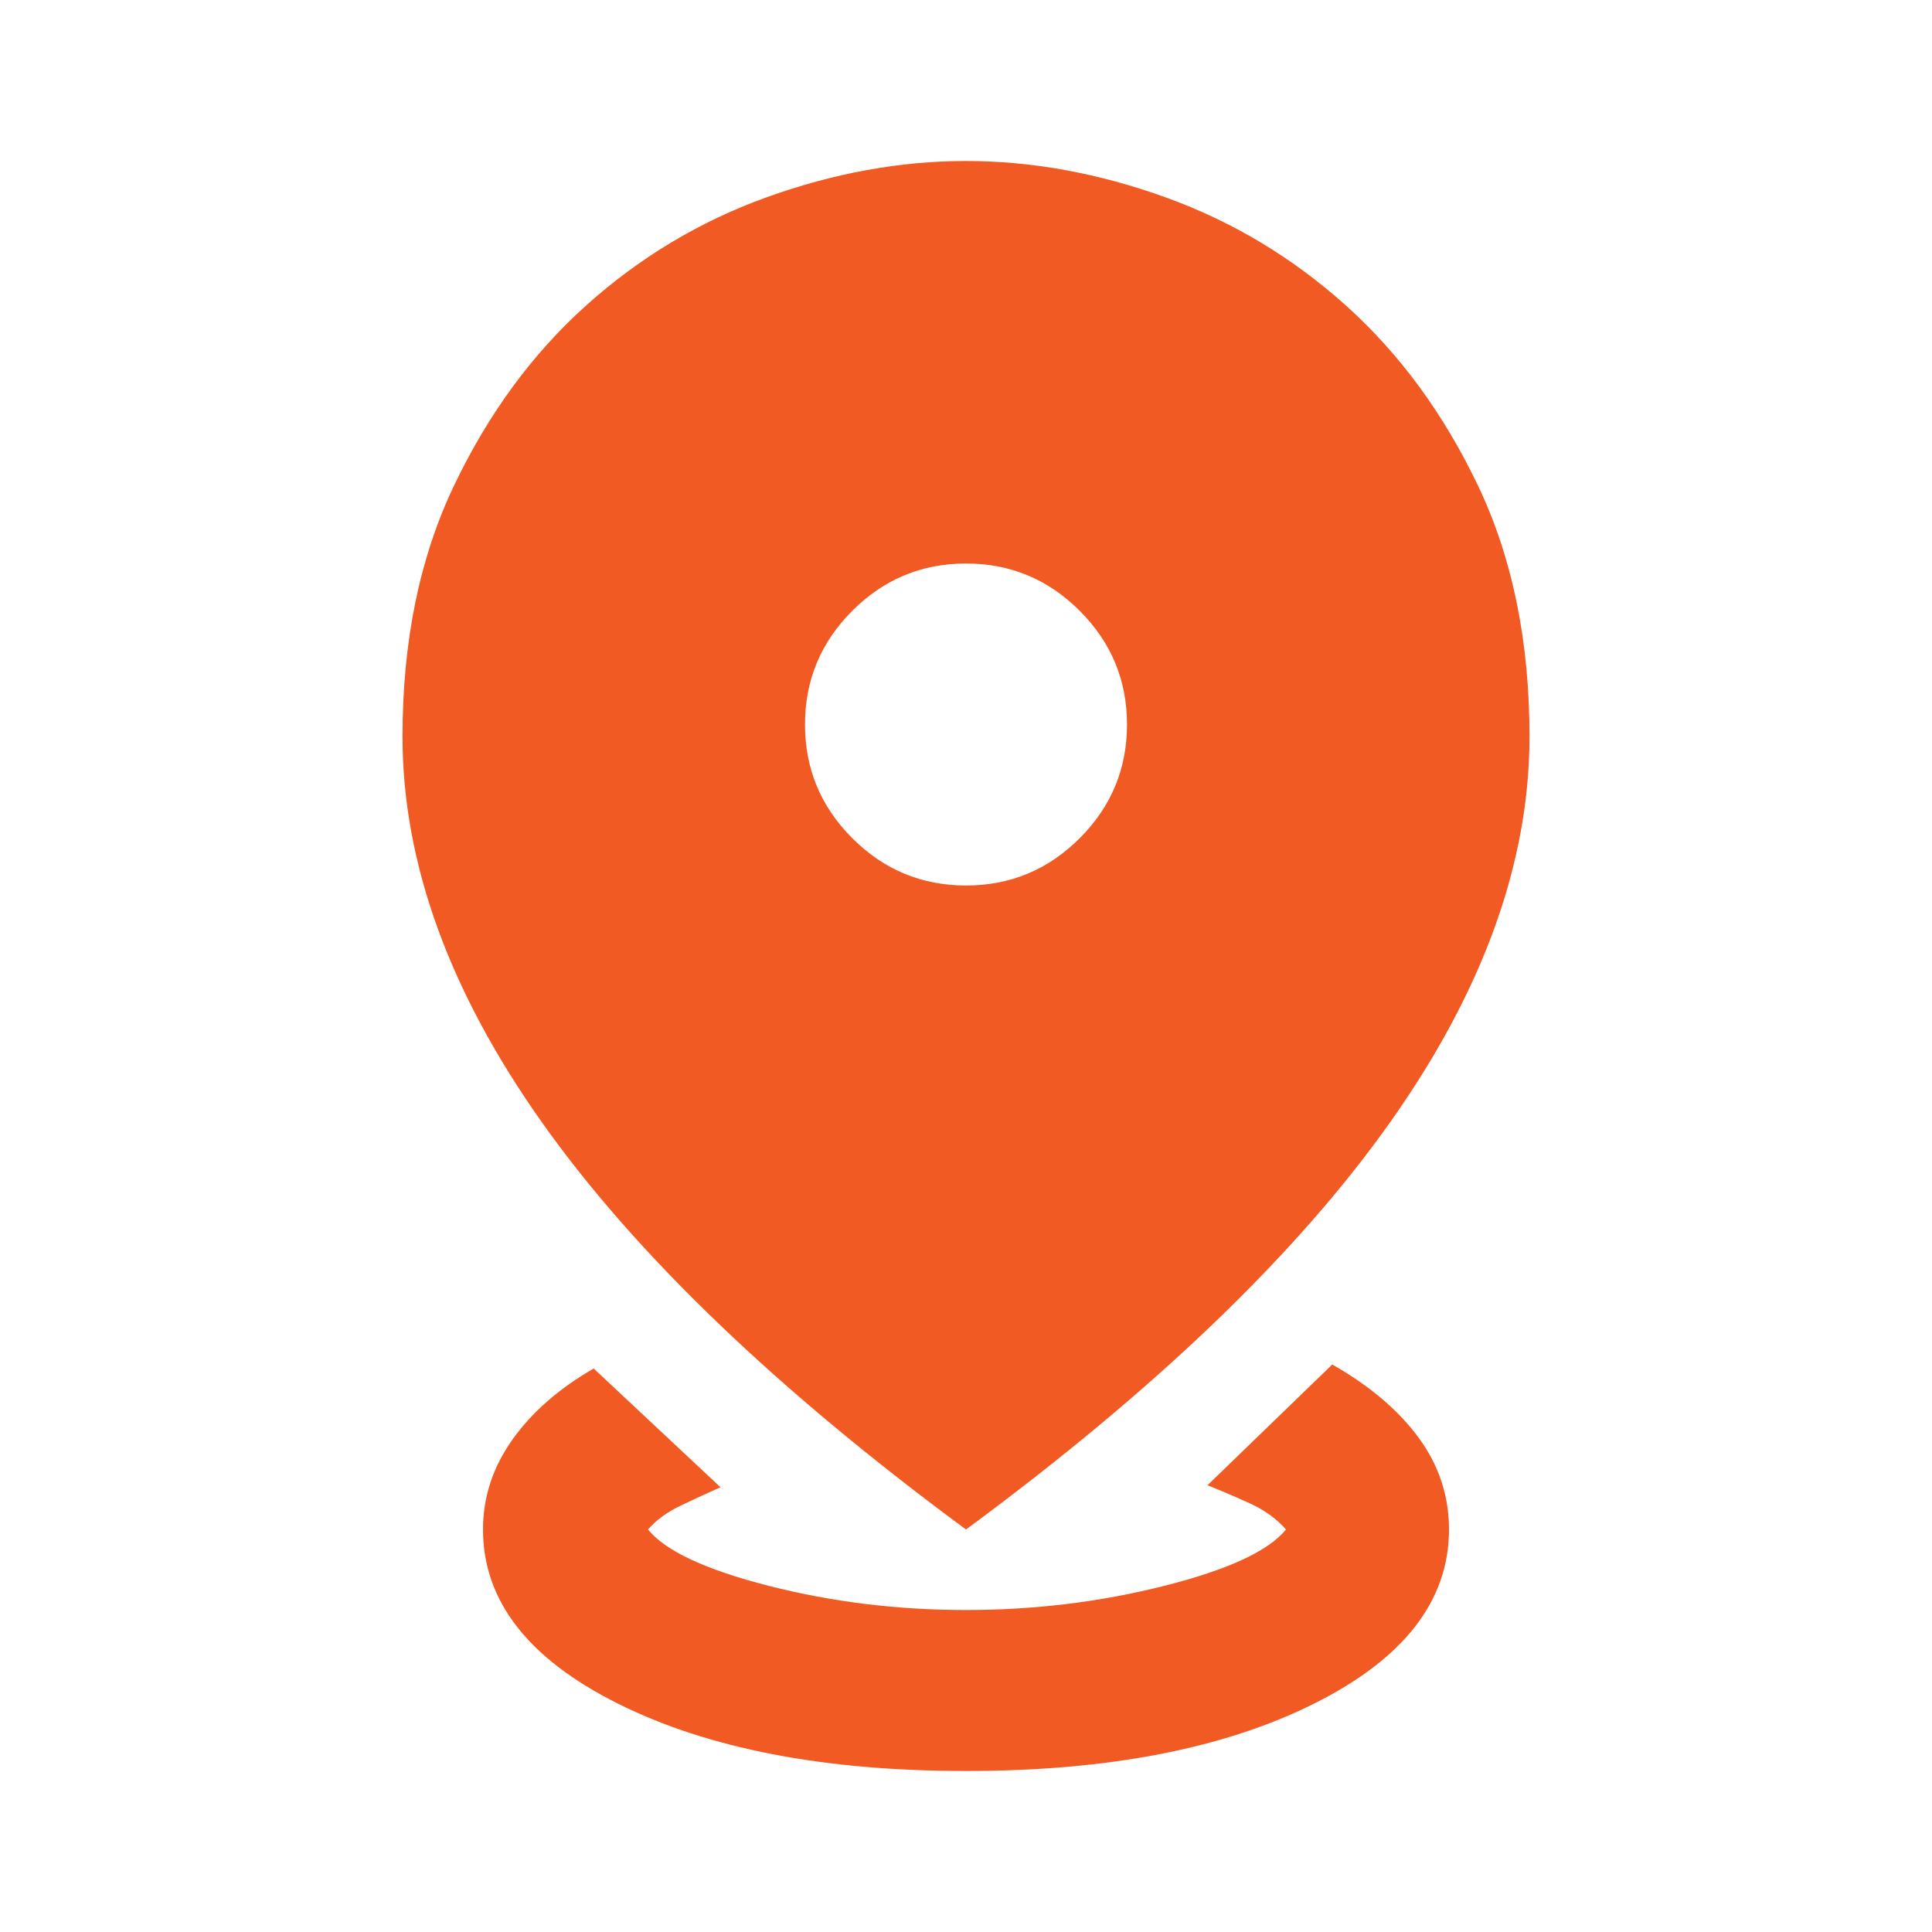 <svg xmlns="http://www.w3.org/2000/svg" height="24px" viewBox="0 -960 960 960" width="24px" fill="#F15A22"><path d="M480-80q-106 0-173-33.5T240-200q0-24 14.5-44.5T295-280l63 59q-9 4-19.5 9T322-200q13 16 60 28t98 12q51 0 98.5-12t60.5-28q-7-8-18-13t-21-9l62-60q28 16 43 36.5t15 45.5q0 53-67 86.5T480-80Zm0-120Q339-304 269.5-402T200-594q0-71 25.5-124.5T291-808q40-36 90-54t99-18q49 0 99 18t90 54q40 36 65.5 89.5T760-594q0 94-69.5 192T480-200Zm0-320q33 0 56.5-23.5T560-600q0-33-23.5-56.5T480-680q-33 0-56.5 23.5T400-600q0 33 23.5 56.5T480-520Z"/></svg>